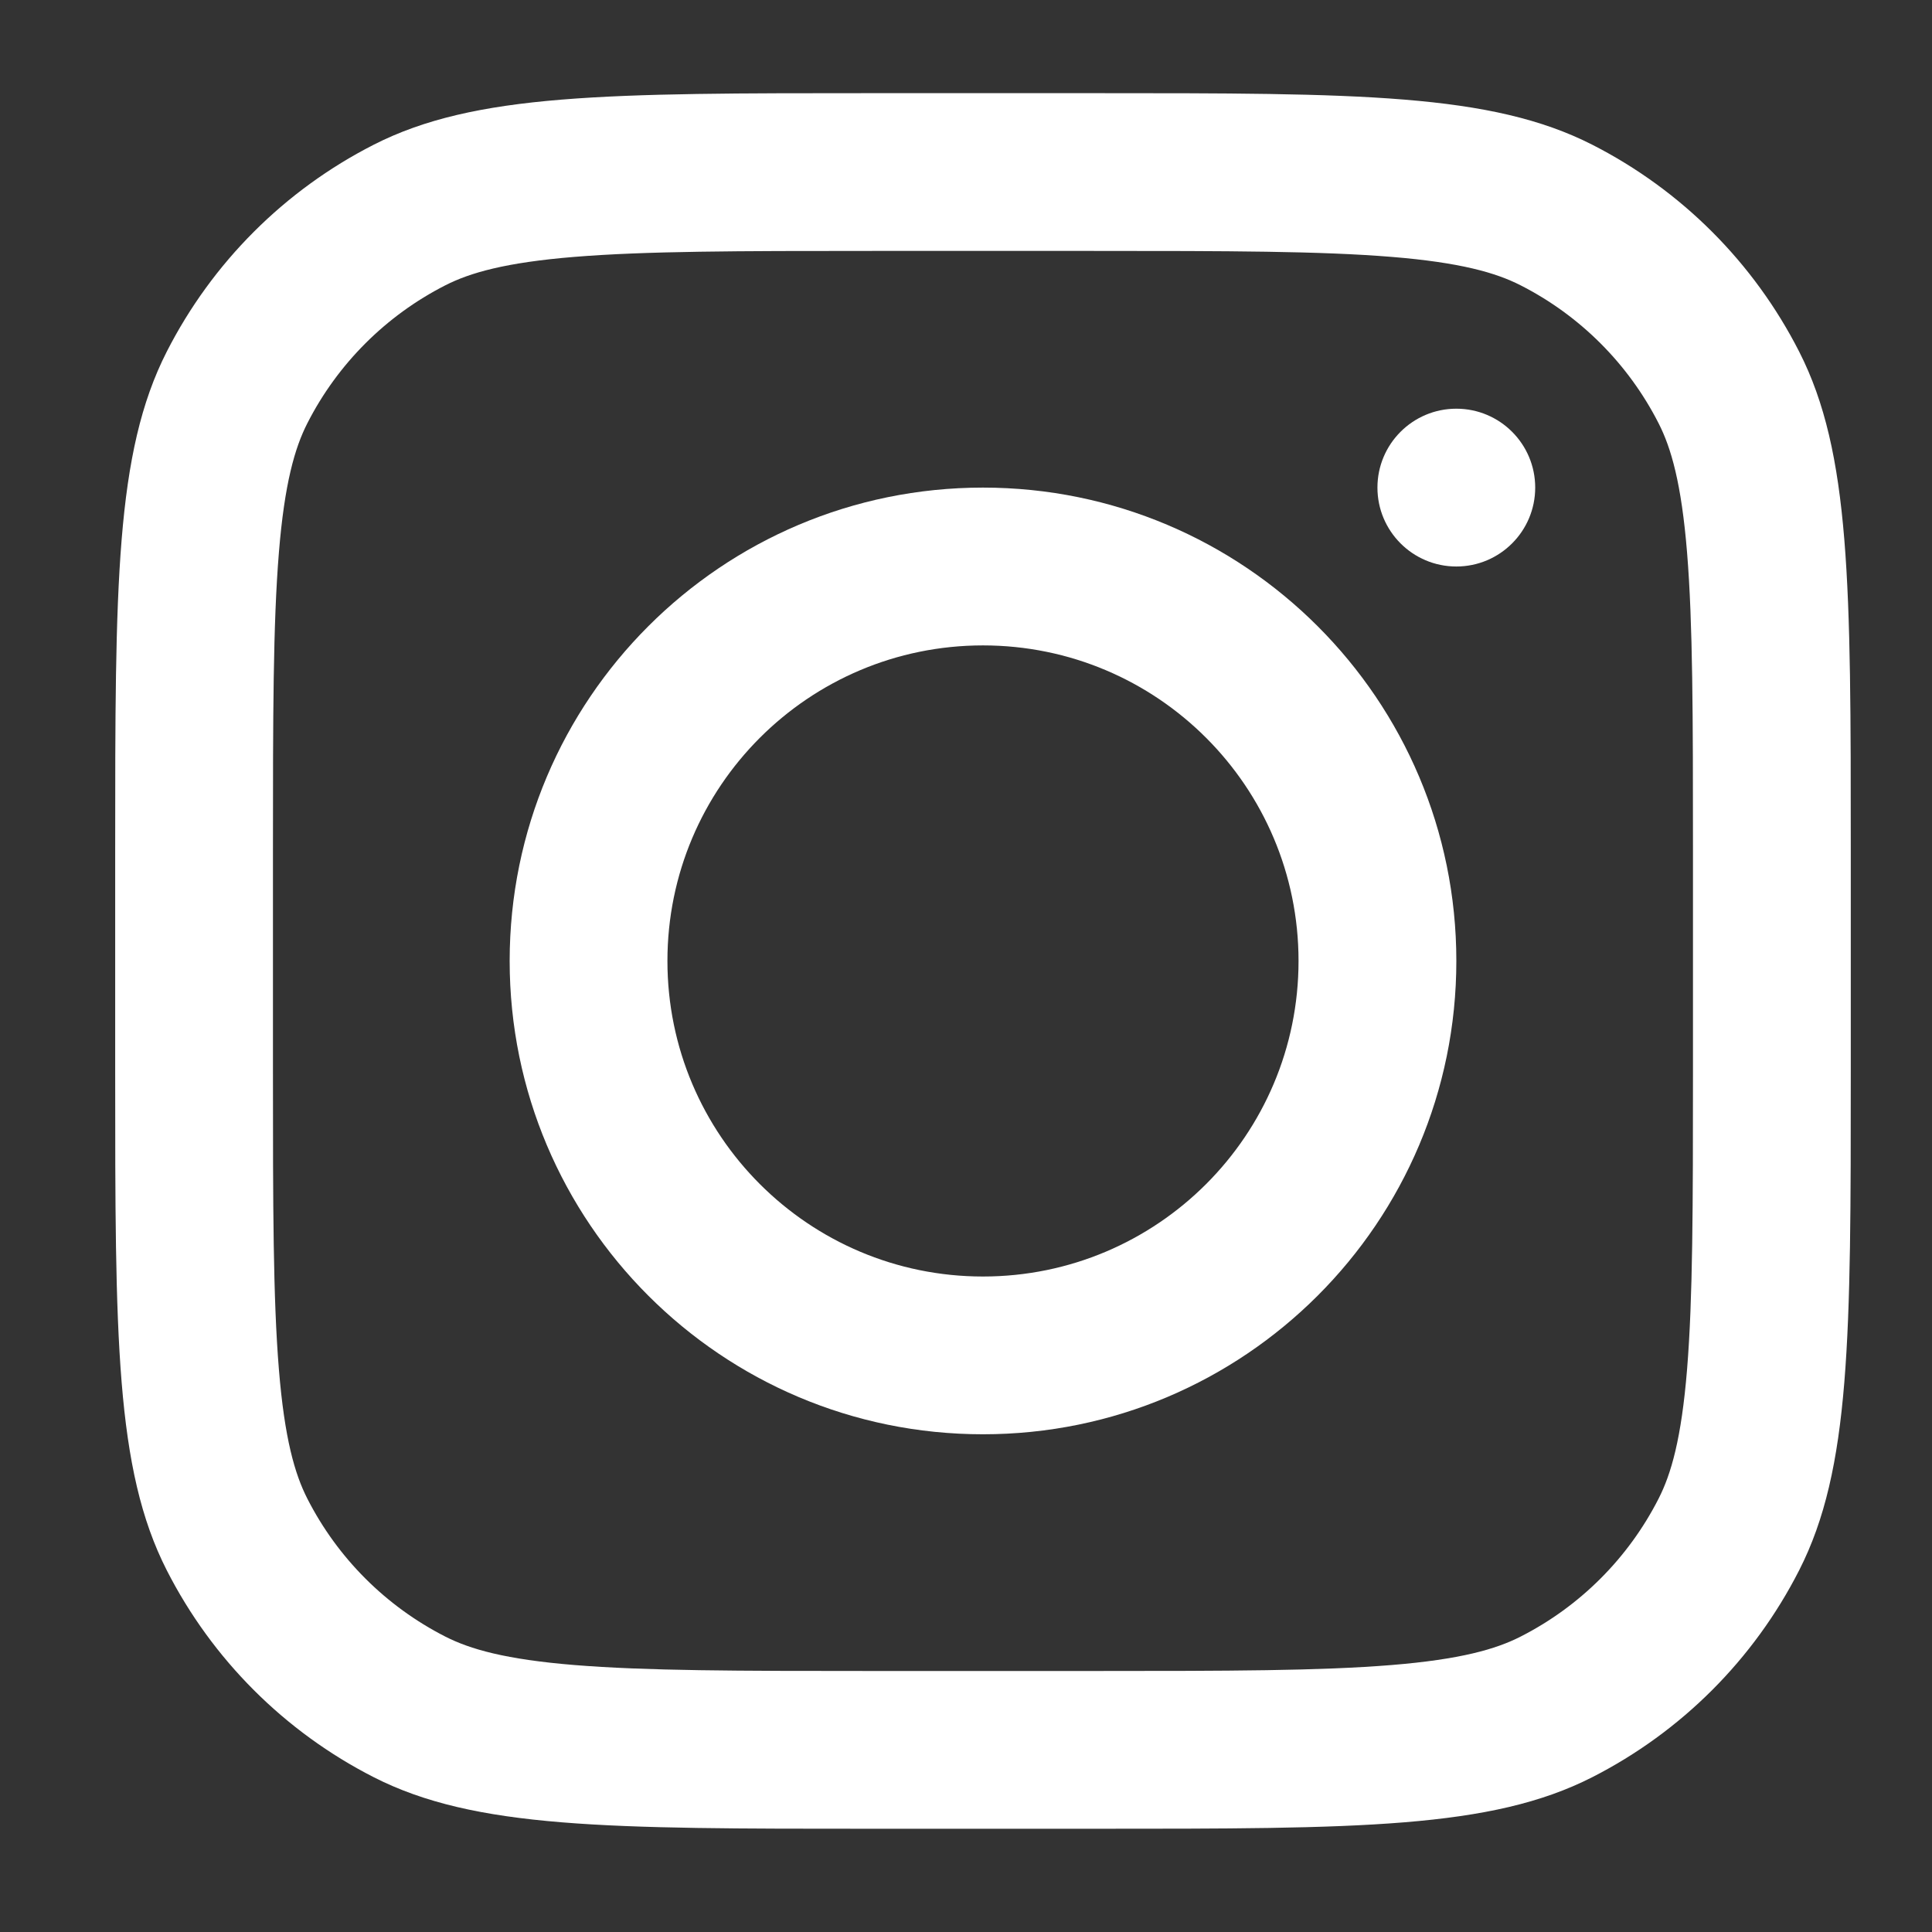 <svg width="50" height="50" viewBox="0 0 50 50" fill="none" xmlns="http://www.w3.org/2000/svg">
<rect x="0" y="0" width="50" height="50" fill="#333333" stroke="none"/>
<path fill-rule="evenodd" clip-rule="evenodd" d="M25.439 37.119C32.205 37.119 37.69 31.635 37.69 24.869C37.69 18.104 32.205 12.619 25.439 12.619C18.674 12.619 13.19 18.104 13.19 24.869C13.19 31.635 18.674 37.119 25.439 37.119ZM25.439 33.036C29.95 33.036 33.606 29.379 33.606 24.869C33.606 20.359 29.95 16.703 25.439 16.703C20.929 16.703 17.273 20.359 17.273 24.869C17.273 29.379 20.929 33.036 25.439 33.036Z" fill="white"/>
<path d="M37.69 10.577C36.562 10.577 35.648 11.491 35.648 12.619C35.648 13.746 36.562 14.661 37.69 14.661C38.817 14.661 39.731 13.746 39.731 12.619C39.731 11.491 38.817 10.577 37.69 10.577Z" fill="white"/>
<path fill-rule="evenodd" clip-rule="evenodd" d="M4.316 9.1C2.981 11.72 2.981 15.15 2.981 22.011V27.728C2.981 34.588 2.981 38.019 4.316 40.639C5.491 42.944 7.365 44.818 9.67 45.993C12.29 47.328 15.72 47.328 22.581 47.328H28.298C35.158 47.328 38.589 47.328 41.209 45.993C43.514 44.818 45.388 42.944 46.562 40.639C47.898 38.019 47.898 34.588 47.898 27.728V22.011C47.898 15.15 47.898 11.72 46.562 9.1C45.388 6.795 43.514 4.921 41.209 3.746C38.589 2.411 35.158 2.411 28.298 2.411H22.581C15.72 2.411 12.29 2.411 9.67 3.746C7.365 4.921 5.491 6.795 4.316 9.1ZM28.298 6.494H22.581C19.083 6.494 16.706 6.498 14.868 6.648C13.078 6.794 12.162 7.059 11.523 7.385C9.987 8.168 8.737 9.417 7.954 10.954C7.629 11.592 7.364 12.508 7.218 14.298C7.067 16.136 7.064 18.513 7.064 22.011V27.728C7.064 31.226 7.067 33.603 7.218 35.441C7.364 37.231 7.629 38.147 7.954 38.785C8.737 40.322 9.987 41.571 11.523 42.354C12.162 42.68 13.078 42.945 14.868 43.091C16.706 43.241 19.083 43.245 22.581 43.245H28.298C31.795 43.245 34.173 43.241 36.011 43.091C37.801 42.945 38.717 42.68 39.355 42.354C40.892 41.571 42.141 40.322 42.924 38.785C43.25 38.147 43.515 37.231 43.661 35.441C43.811 33.603 43.814 31.226 43.814 27.728V22.011C43.814 18.513 43.811 16.136 43.661 14.298C43.515 12.508 43.25 11.592 42.924 10.954C42.141 9.417 40.892 8.168 39.355 7.385C38.717 7.059 37.801 6.794 36.011 6.648C34.173 6.498 31.795 6.494 28.298 6.494Z" fill="white"/>
</svg>
